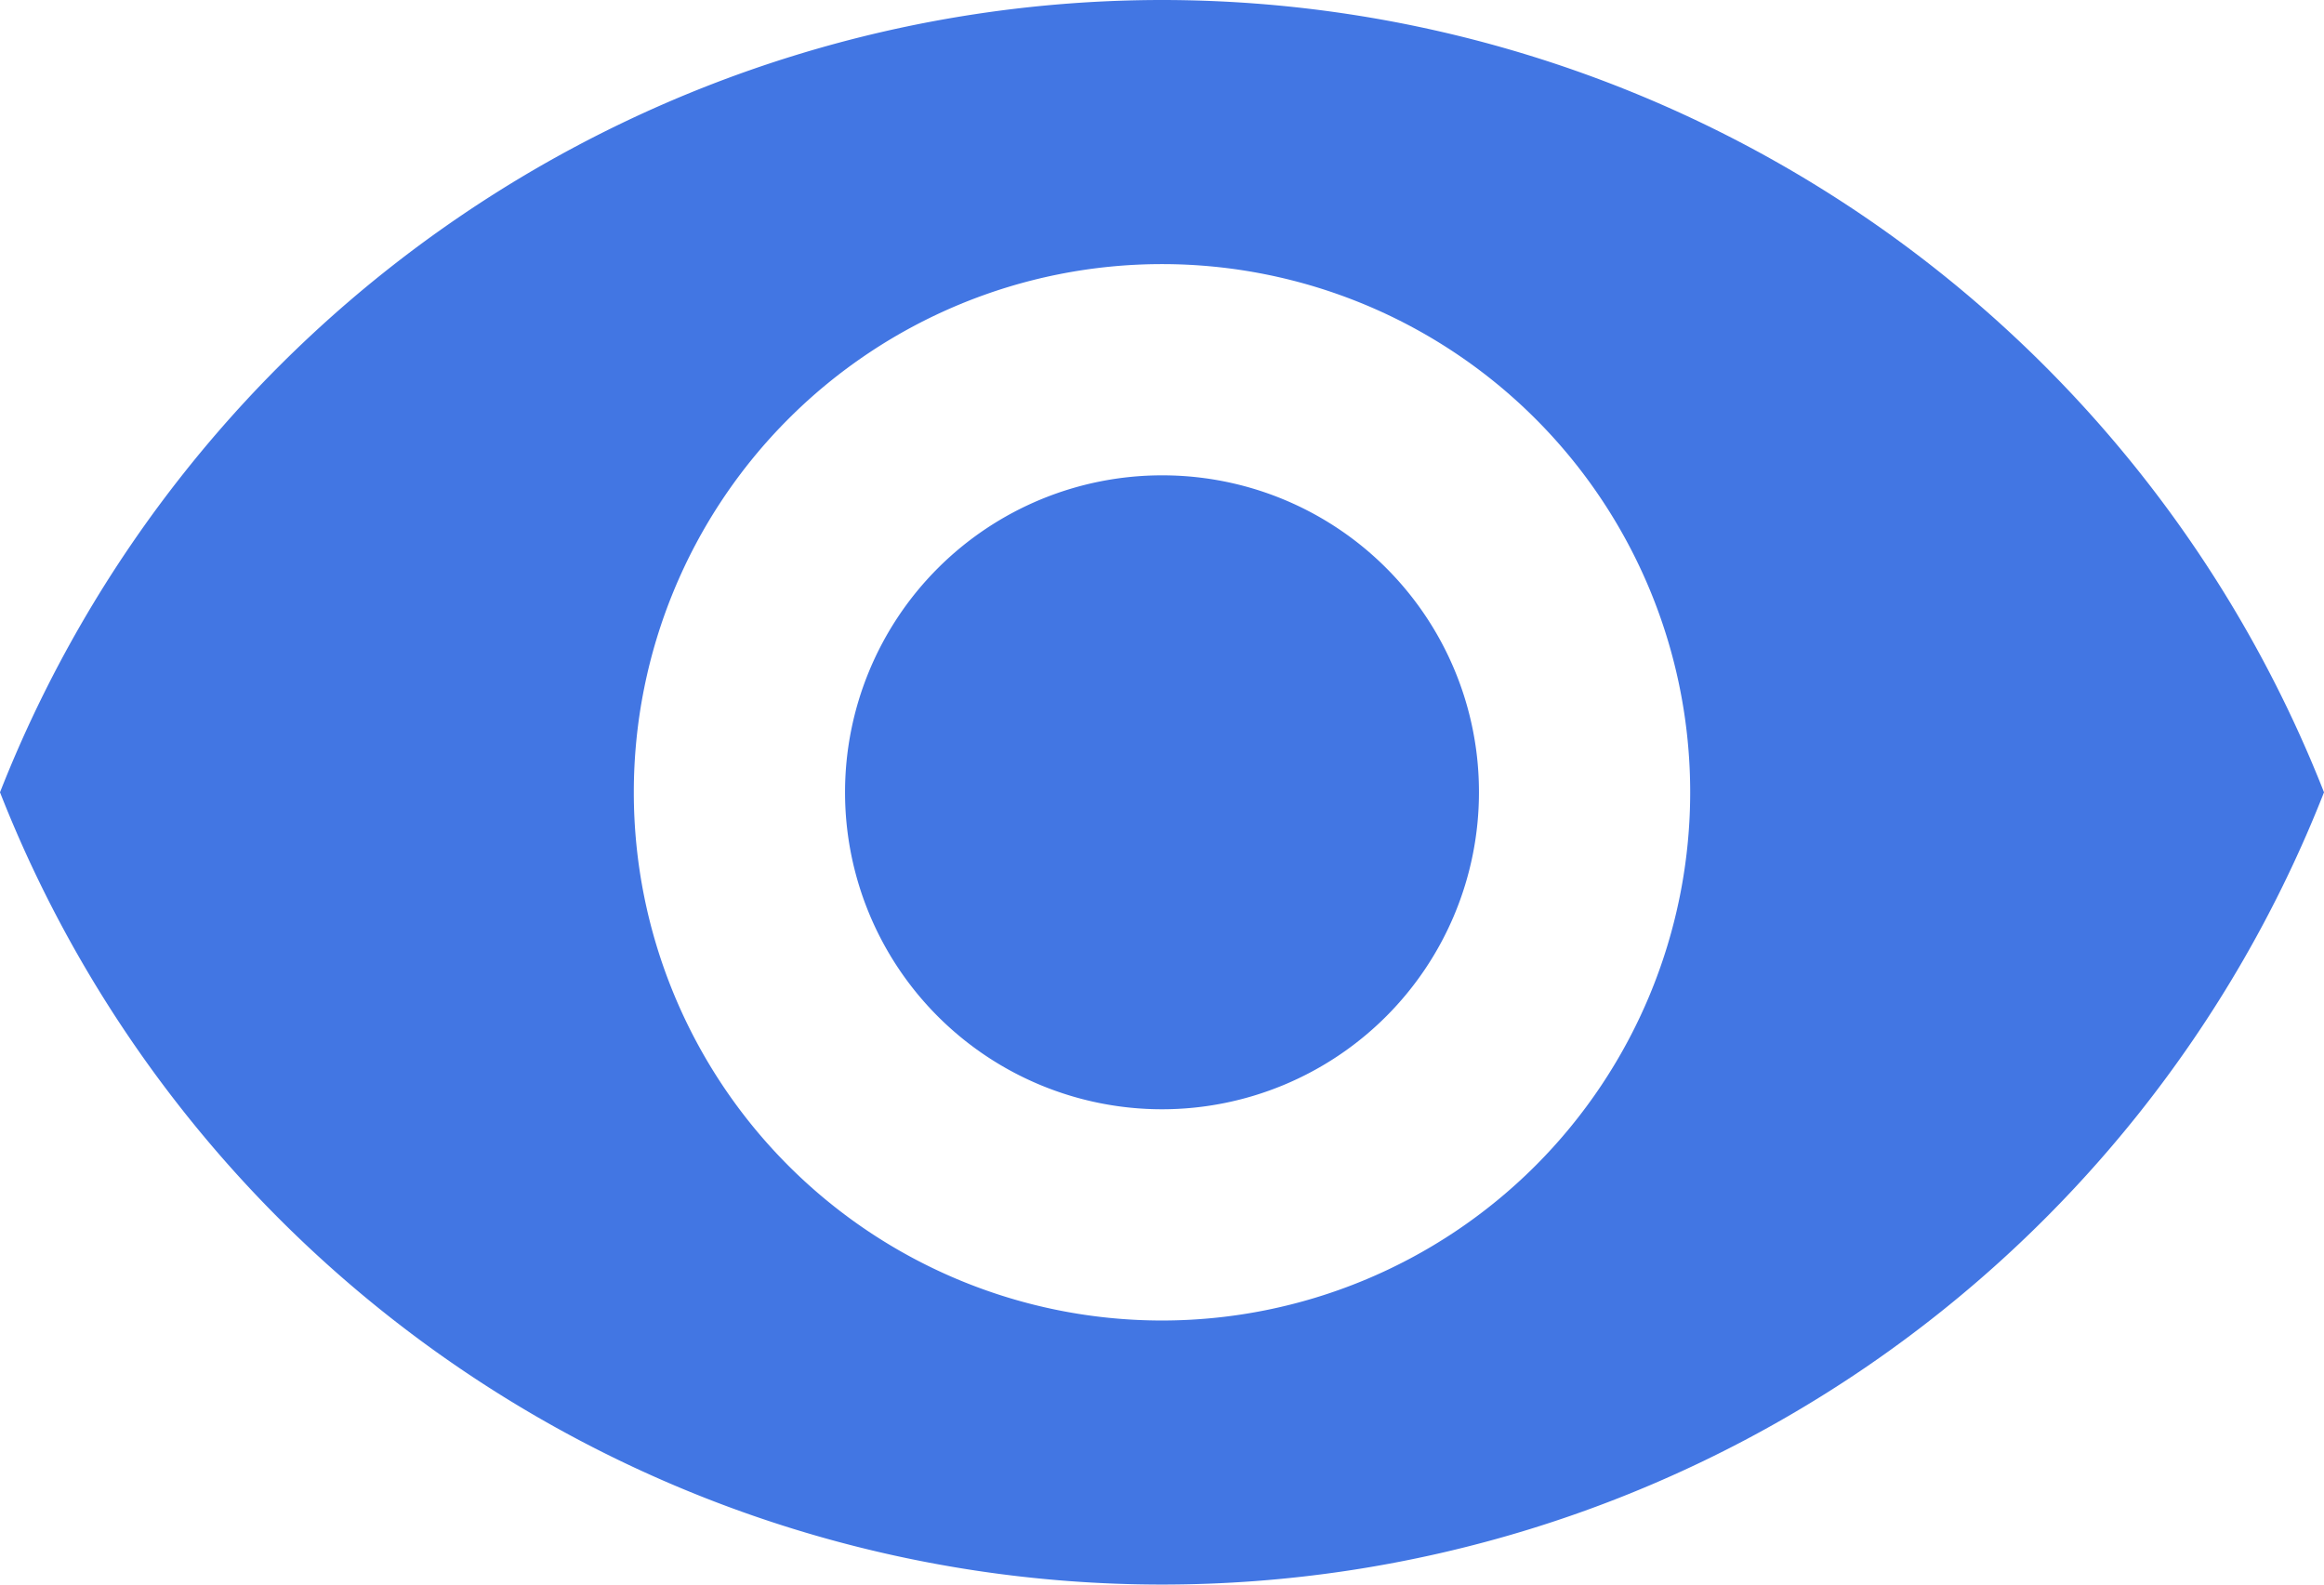 <svg xmlns="http://www.w3.org/2000/svg" width="22.246" height="15.168" viewBox="0 0 22.246 15.168">
  <path id="Icon_material-remove-red-eye" data-name="Icon material-remove-red-eye" d="M12.623,6.75A11.959,11.959,0,0,0,1.5,14.334a11.949,11.949,0,0,0,22.246,0A11.959,11.959,0,0,0,12.623,6.75Zm0,12.64a5.056,5.056,0,1,1,5.056-5.056A5.058,5.058,0,0,1,12.623,19.39Zm0-8.09a3.034,3.034,0,1,0,3.034,3.034A3.03,3.03,0,0,0,12.623,11.3Z" transform="translate(-1.5 -6.75)" fill="#4276e3"/>
</svg>
